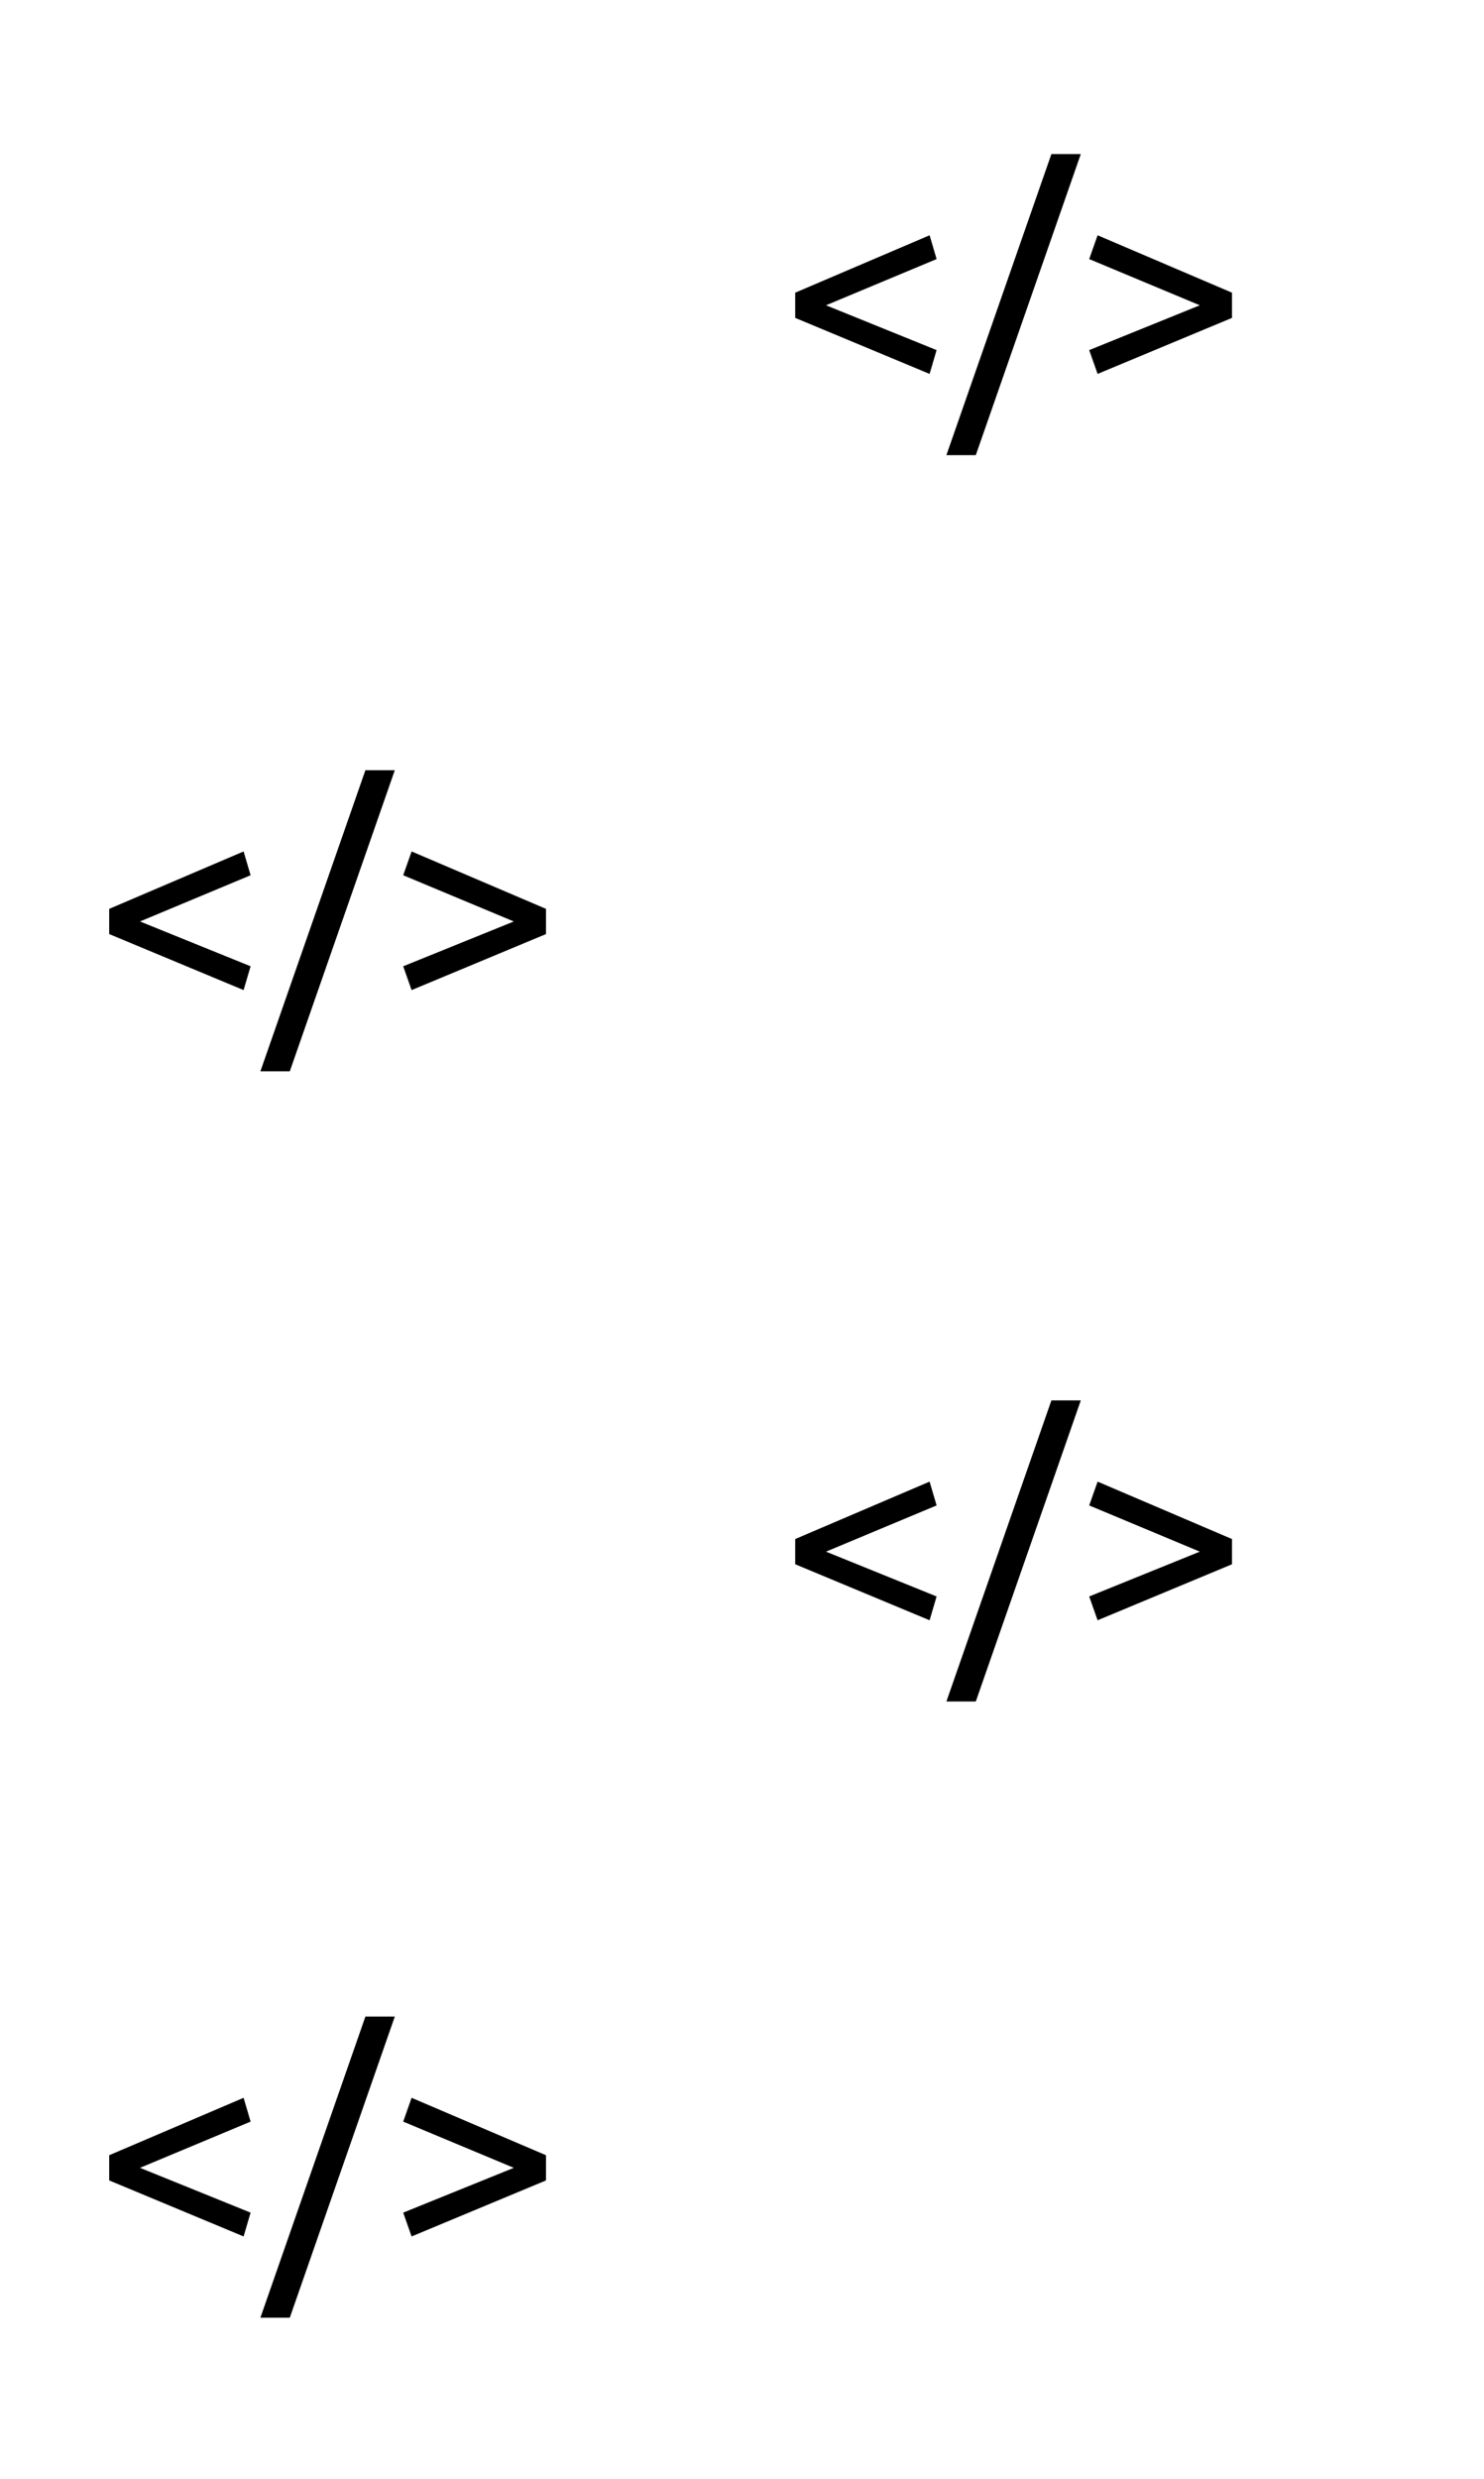 <svg xmlns="http://www.w3.org/2000/svg" fill="hsla(146, 39%, 54%, 0.08)" viewBox="0 0 106 177"><symbol id="a"><path d="m59 21.8 7.9 3.2-.5 1.7-9.6-4v-1.8l9.6-4.1.5 1.7zm10.7 10.7h-2.1L75.1 11h2.1zm8.1-14 .6-1.7 9.6 4.1v1.8l-9.6 4-.6-1.7 7.9-3.2z"/></symbol><use href="#a"/><use x="-49" y="44" href="#a"/><use y="89" href="#a"/><use x="-49" y="133" href="#a"/></svg>
